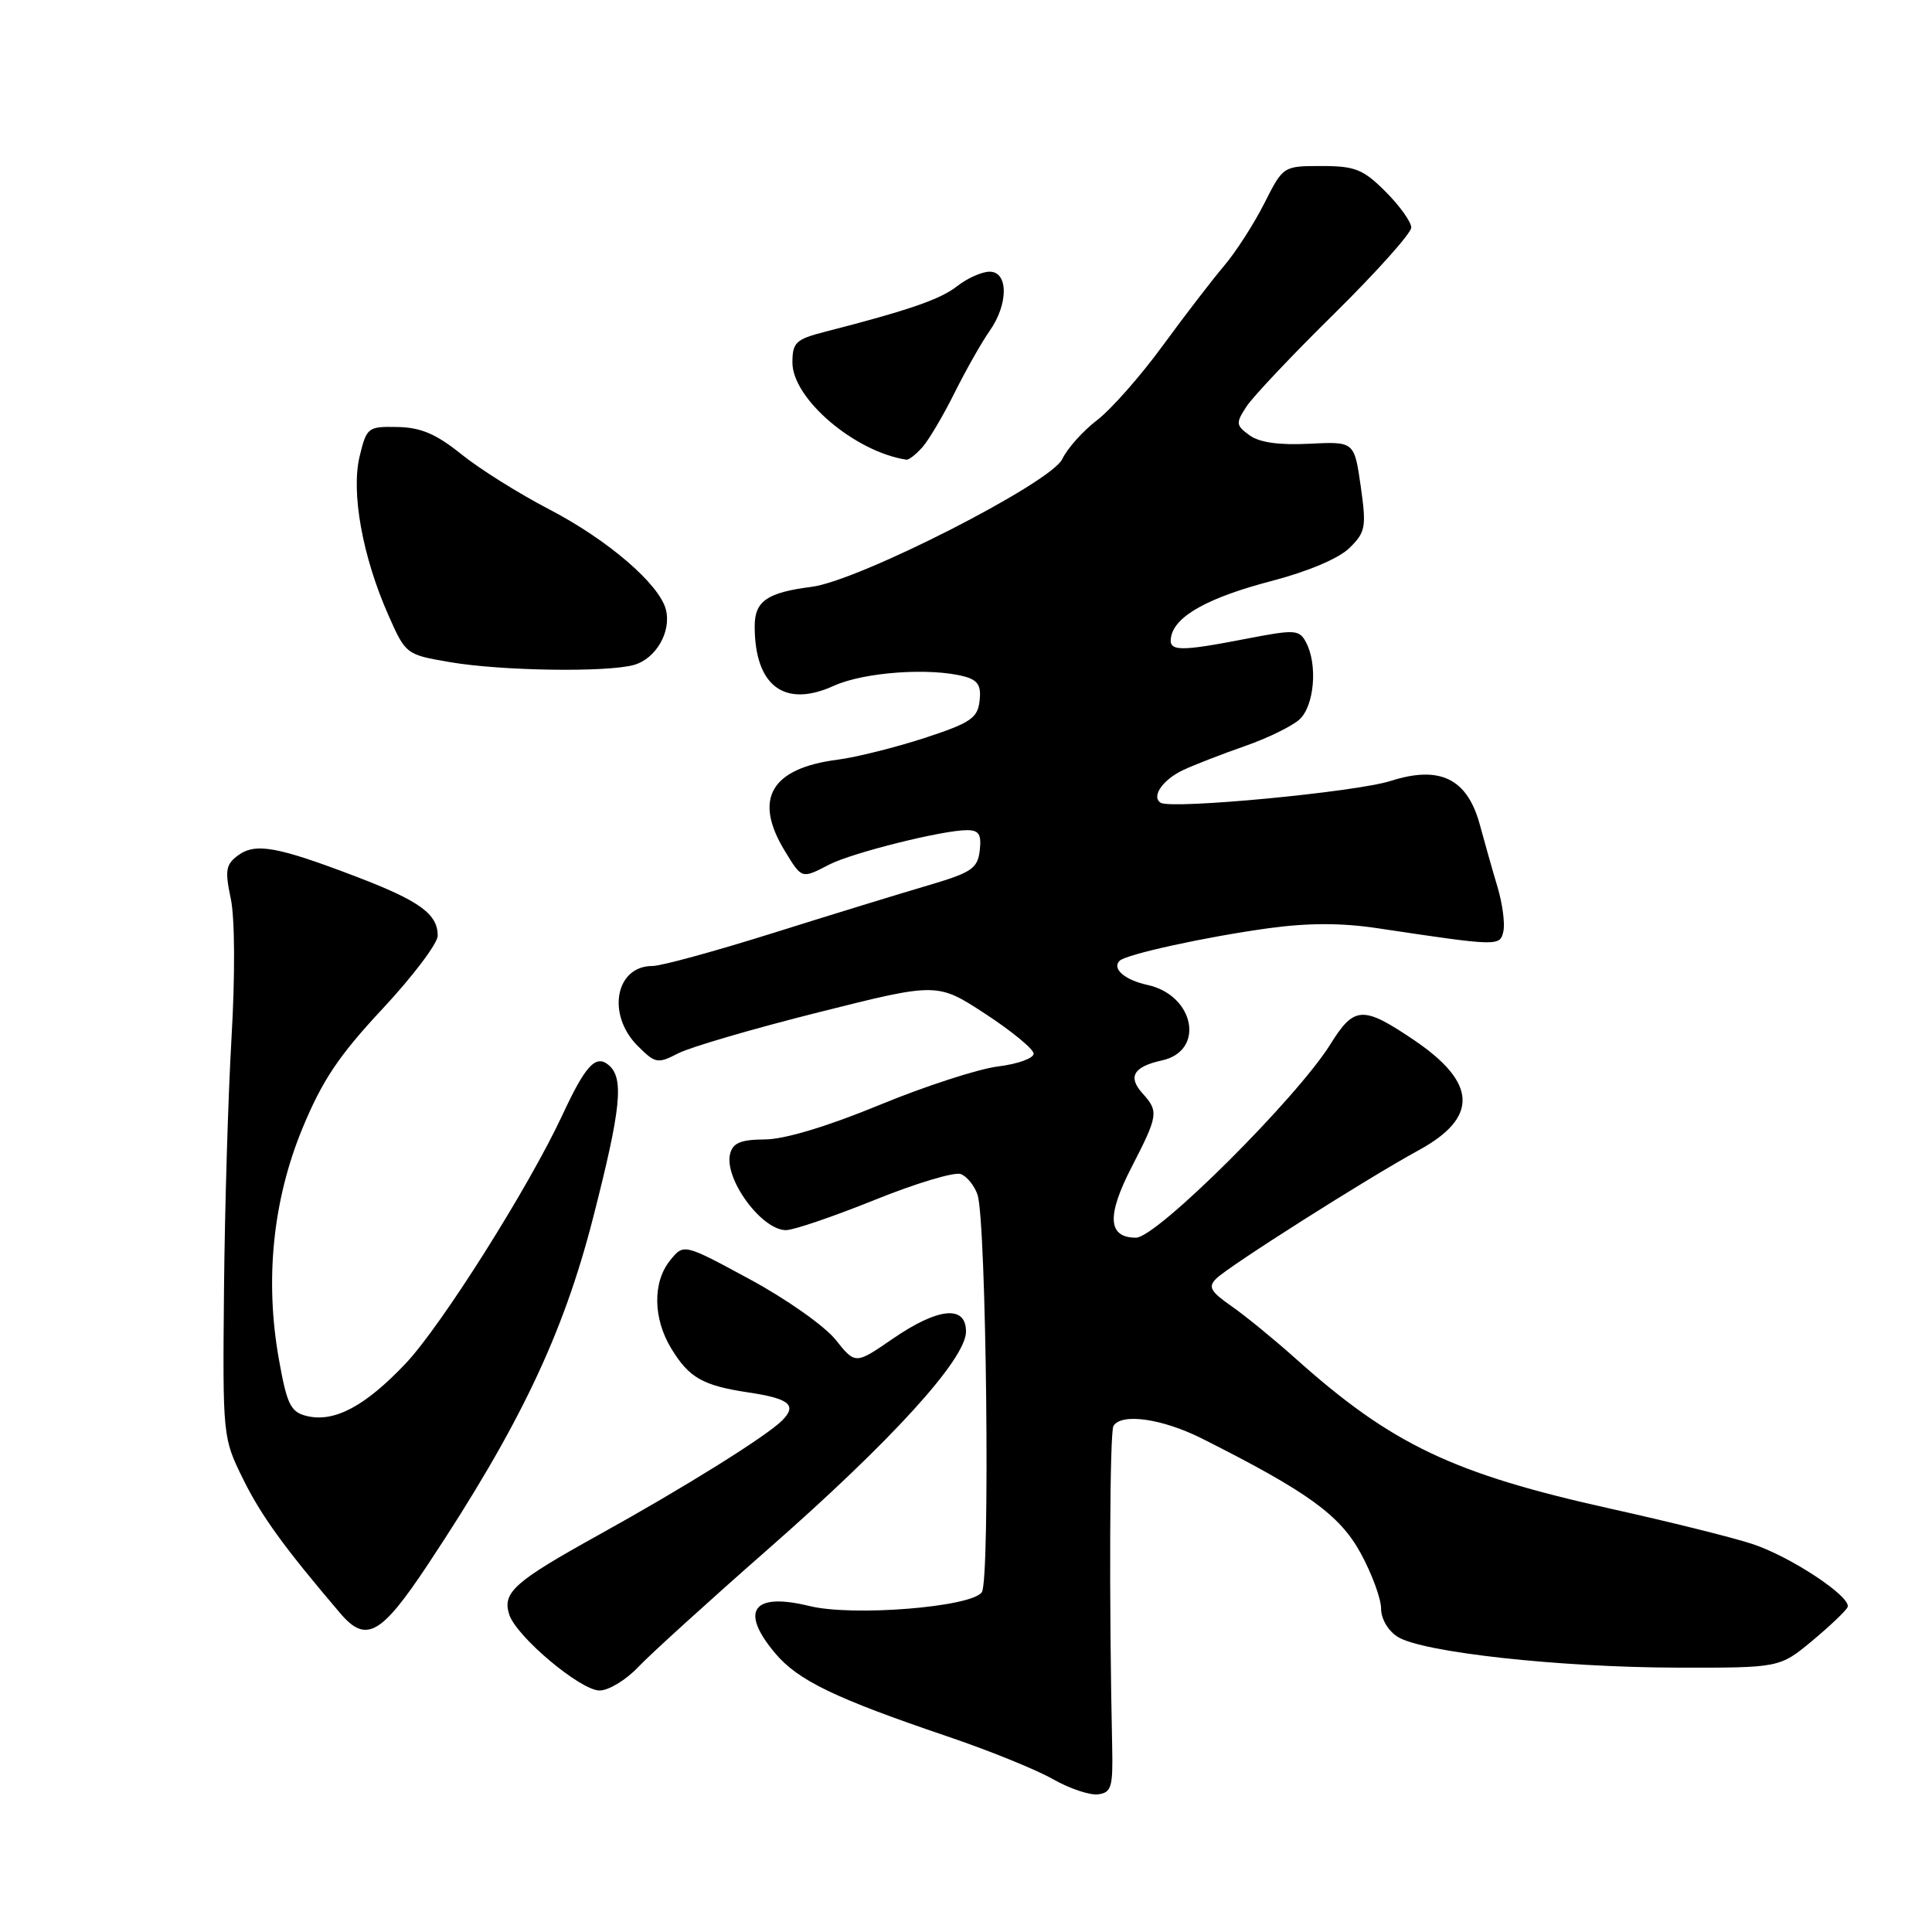 <?xml version="1.0" encoding="UTF-8" standalone="no"?>
<!DOCTYPE svg PUBLIC "-//W3C//DTD SVG 1.1//EN" "http://www.w3.org/Graphics/SVG/1.1/DTD/svg11.dtd" >
<svg xmlns="http://www.w3.org/2000/svg" xmlns:xlink="http://www.w3.org/1999/xlink" version="1.1" viewBox="0 0 256 256">
 <g >
 <path fill="currentColor"
d=" M 147.37 231.50 C 146.95 212.10 147.04 189.75 147.54 188.94 C 148.61 187.20 154.02 187.98 159.28 190.62 C 173.27 197.66 177.54 200.75 180.30 205.81 C 181.79 208.54 183.00 211.84 183.00 213.14 C 183.00 214.51 183.94 216.11 185.22 216.90 C 188.48 218.94 206.54 220.93 222.16 220.97 C 235.81 221.00 235.81 221.00 240.16 217.39 C 242.54 215.40 244.64 213.40 244.82 212.94 C 245.33 211.59 237.25 206.24 232.18 204.58 C 229.61 203.73 221.20 201.64 213.50 199.93 C 192.49 195.27 184.38 191.40 171.59 179.94 C 168.79 177.44 165.00 174.34 163.16 173.06 C 160.39 171.13 160.05 170.52 161.16 169.42 C 162.86 167.74 181.22 156.10 187.95 152.43 C 195.93 148.09 195.75 143.49 187.37 137.82 C 180.60 133.24 179.44 133.29 176.29 138.36 C 171.83 145.52 153.26 164.00 150.53 164.00 C 146.79 164.00 146.61 161.11 149.95 154.64 C 153.47 147.80 153.55 147.27 151.40 144.89 C 149.40 142.68 150.19 141.34 153.97 140.51 C 159.71 139.25 158.30 131.88 152.05 130.51 C 149.03 129.85 147.31 128.36 148.35 127.31 C 149.22 126.45 159.71 124.15 168.06 123.00 C 173.31 122.28 177.75 122.27 182.56 123.00 C 198.64 125.41 198.77 125.41 199.21 123.38 C 199.43 122.34 199.08 119.70 198.42 117.50 C 197.76 115.30 196.71 111.59 196.08 109.26 C 194.42 103.16 190.79 101.39 184.26 103.48 C 179.67 104.95 155.25 107.27 153.80 106.37 C 152.50 105.57 154.08 103.29 156.81 102.02 C 158.29 101.33 161.94 99.91 164.93 98.87 C 167.92 97.83 171.18 96.24 172.18 95.34 C 174.16 93.54 174.63 88.04 173.04 85.08 C 172.16 83.43 171.57 83.40 165.29 84.61 C 156.16 86.38 154.79 86.35 155.18 84.36 C 155.72 81.61 160.10 79.18 168.50 76.98 C 173.33 75.72 177.42 73.99 178.82 72.60 C 180.95 70.50 181.07 69.85 180.30 64.41 C 179.45 58.50 179.45 58.50 173.48 58.80 C 169.46 59.00 166.86 58.63 165.56 57.67 C 163.75 56.35 163.73 56.07 165.17 53.86 C 166.03 52.55 171.29 46.98 176.87 41.49 C 182.44 35.99 187.00 30.89 187.00 30.15 C 187.00 29.41 185.47 27.27 183.60 25.40 C 180.63 22.43 179.56 22.00 175.12 22.00 C 170.03 22.00 170.03 22.00 167.52 26.96 C 166.14 29.69 163.74 33.41 162.21 35.21 C 160.67 37.02 157.01 41.78 154.07 45.80 C 151.14 49.81 147.22 54.26 145.37 55.67 C 143.51 57.09 141.43 59.41 140.75 60.84 C 139.22 64.01 113.80 76.97 107.54 77.76 C 101.65 78.51 100.00 79.65 100.00 82.97 C 100.00 90.88 103.93 93.85 110.47 90.88 C 114.48 89.05 123.26 88.43 127.80 89.64 C 129.58 90.12 130.04 90.86 129.80 92.88 C 129.54 95.16 128.60 95.79 122.50 97.79 C 118.65 99.04 113.47 100.34 111.00 100.66 C 102.13 101.80 99.79 105.86 103.99 112.75 C 106.27 116.49 106.20 116.47 109.88 114.56 C 112.91 113.00 124.90 110.00 128.13 110.00 C 129.72 110.00 130.07 110.56 129.82 112.70 C 129.54 115.08 128.74 115.62 123.00 117.31 C 119.42 118.36 110.20 121.19 102.50 123.61 C 94.80 126.03 87.58 128.01 86.45 128.00 C 81.55 127.99 80.35 134.44 84.49 138.58 C 86.83 140.92 87.14 140.98 89.85 139.58 C 91.42 138.76 99.80 136.31 108.45 134.14 C 124.19 130.18 124.19 130.18 130.56 134.34 C 134.06 136.63 136.94 139.00 136.96 139.61 C 136.98 140.22 134.86 140.99 132.25 141.31 C 129.64 141.63 122.55 143.93 116.50 146.43 C 109.63 149.26 103.95 150.97 101.37 150.98 C 98.19 151.00 97.12 151.43 96.75 152.86 C 95.89 156.14 100.90 163.00 104.15 163.00 C 105.15 163.00 110.43 161.20 115.89 159.00 C 121.35 156.79 126.49 155.25 127.31 155.57 C 128.13 155.88 129.13 157.12 129.53 158.32 C 130.70 161.85 131.22 209.30 130.10 210.97 C 128.77 212.95 113.01 214.22 107.27 212.81 C 99.74 210.96 97.96 213.42 102.72 219.07 C 105.73 222.66 110.67 225.04 125.50 230.07 C 131.00 231.93 137.30 234.48 139.50 235.74 C 141.70 236.99 144.40 237.90 145.50 237.76 C 147.27 237.53 147.48 236.80 147.37 231.50 Z  M 84.56 220.90 C 86.18 219.19 93.91 212.17 101.75 205.29 C 118.14 190.92 128.00 180.08 128.00 176.44 C 128.00 172.89 124.32 173.25 118.28 177.40 C 113.34 180.80 113.34 180.80 110.72 177.52 C 109.28 175.71 104.17 172.11 99.35 169.51 C 90.60 164.77 90.60 164.77 88.80 167.00 C 86.46 169.89 86.52 174.70 88.95 178.69 C 91.32 182.58 93.12 183.60 99.26 184.52 C 104.61 185.32 105.65 186.20 103.64 188.22 C 101.54 190.32 90.64 197.12 79.39 203.35 C 68.13 209.59 66.55 211.00 67.47 213.92 C 68.40 216.84 76.91 224.00 79.45 224.00 C 80.65 224.00 82.95 222.60 84.56 220.90 Z  M 56.72 207.27 C 68.83 189.00 74.62 176.85 78.58 161.39 C 82.31 146.84 82.72 142.84 80.63 141.11 C 78.93 139.70 77.57 141.18 74.50 147.79 C 70.07 157.30 58.50 175.64 53.77 180.65 C 48.37 186.36 44.27 188.53 40.61 187.62 C 38.51 187.09 38.02 186.10 36.96 180.14 C 35.07 169.60 36.15 159.01 40.08 149.50 C 42.70 143.16 44.89 139.88 50.69 133.67 C 54.71 129.36 58.00 125.00 58.00 123.99 C 58.00 121.11 55.62 119.38 47.25 116.18 C 36.75 112.17 33.87 111.65 31.56 113.33 C 29.92 114.54 29.78 115.31 30.58 119.08 C 31.12 121.63 31.16 129.24 30.68 137.46 C 30.23 145.18 29.78 160.28 29.68 171.00 C 29.50 190.36 29.52 190.54 32.22 196.00 C 34.59 200.81 37.64 205.03 45.07 213.75 C 48.50 217.78 50.48 216.68 56.72 207.27 Z  M 83.99 88.11 C 86.92 87.29 88.99 83.69 88.23 80.76 C 87.34 77.37 80.52 71.52 72.77 67.49 C 68.77 65.41 63.53 62.13 61.12 60.18 C 57.79 57.50 55.77 56.64 52.68 56.58 C 48.74 56.50 48.58 56.63 47.65 60.48 C 46.50 65.27 48.03 73.75 51.45 81.48 C 53.76 86.71 53.80 86.74 59.64 87.74 C 66.45 88.90 80.37 89.11 83.99 88.11 Z  M 122.23 59.25 C 123.08 58.29 125.01 55.02 126.51 52.00 C 128.02 48.98 130.10 45.31 131.13 43.85 C 133.63 40.30 133.63 36.00 131.13 36.00 C 130.11 36.00 128.18 36.86 126.84 37.91 C 124.60 39.67 120.46 41.10 109.25 43.98 C 105.45 44.96 105.00 45.39 105.00 48.04 C 105.00 52.83 113.26 59.87 120.10 60.91 C 120.42 60.96 121.38 60.21 122.23 59.25 Z "/>
</g>
</svg>